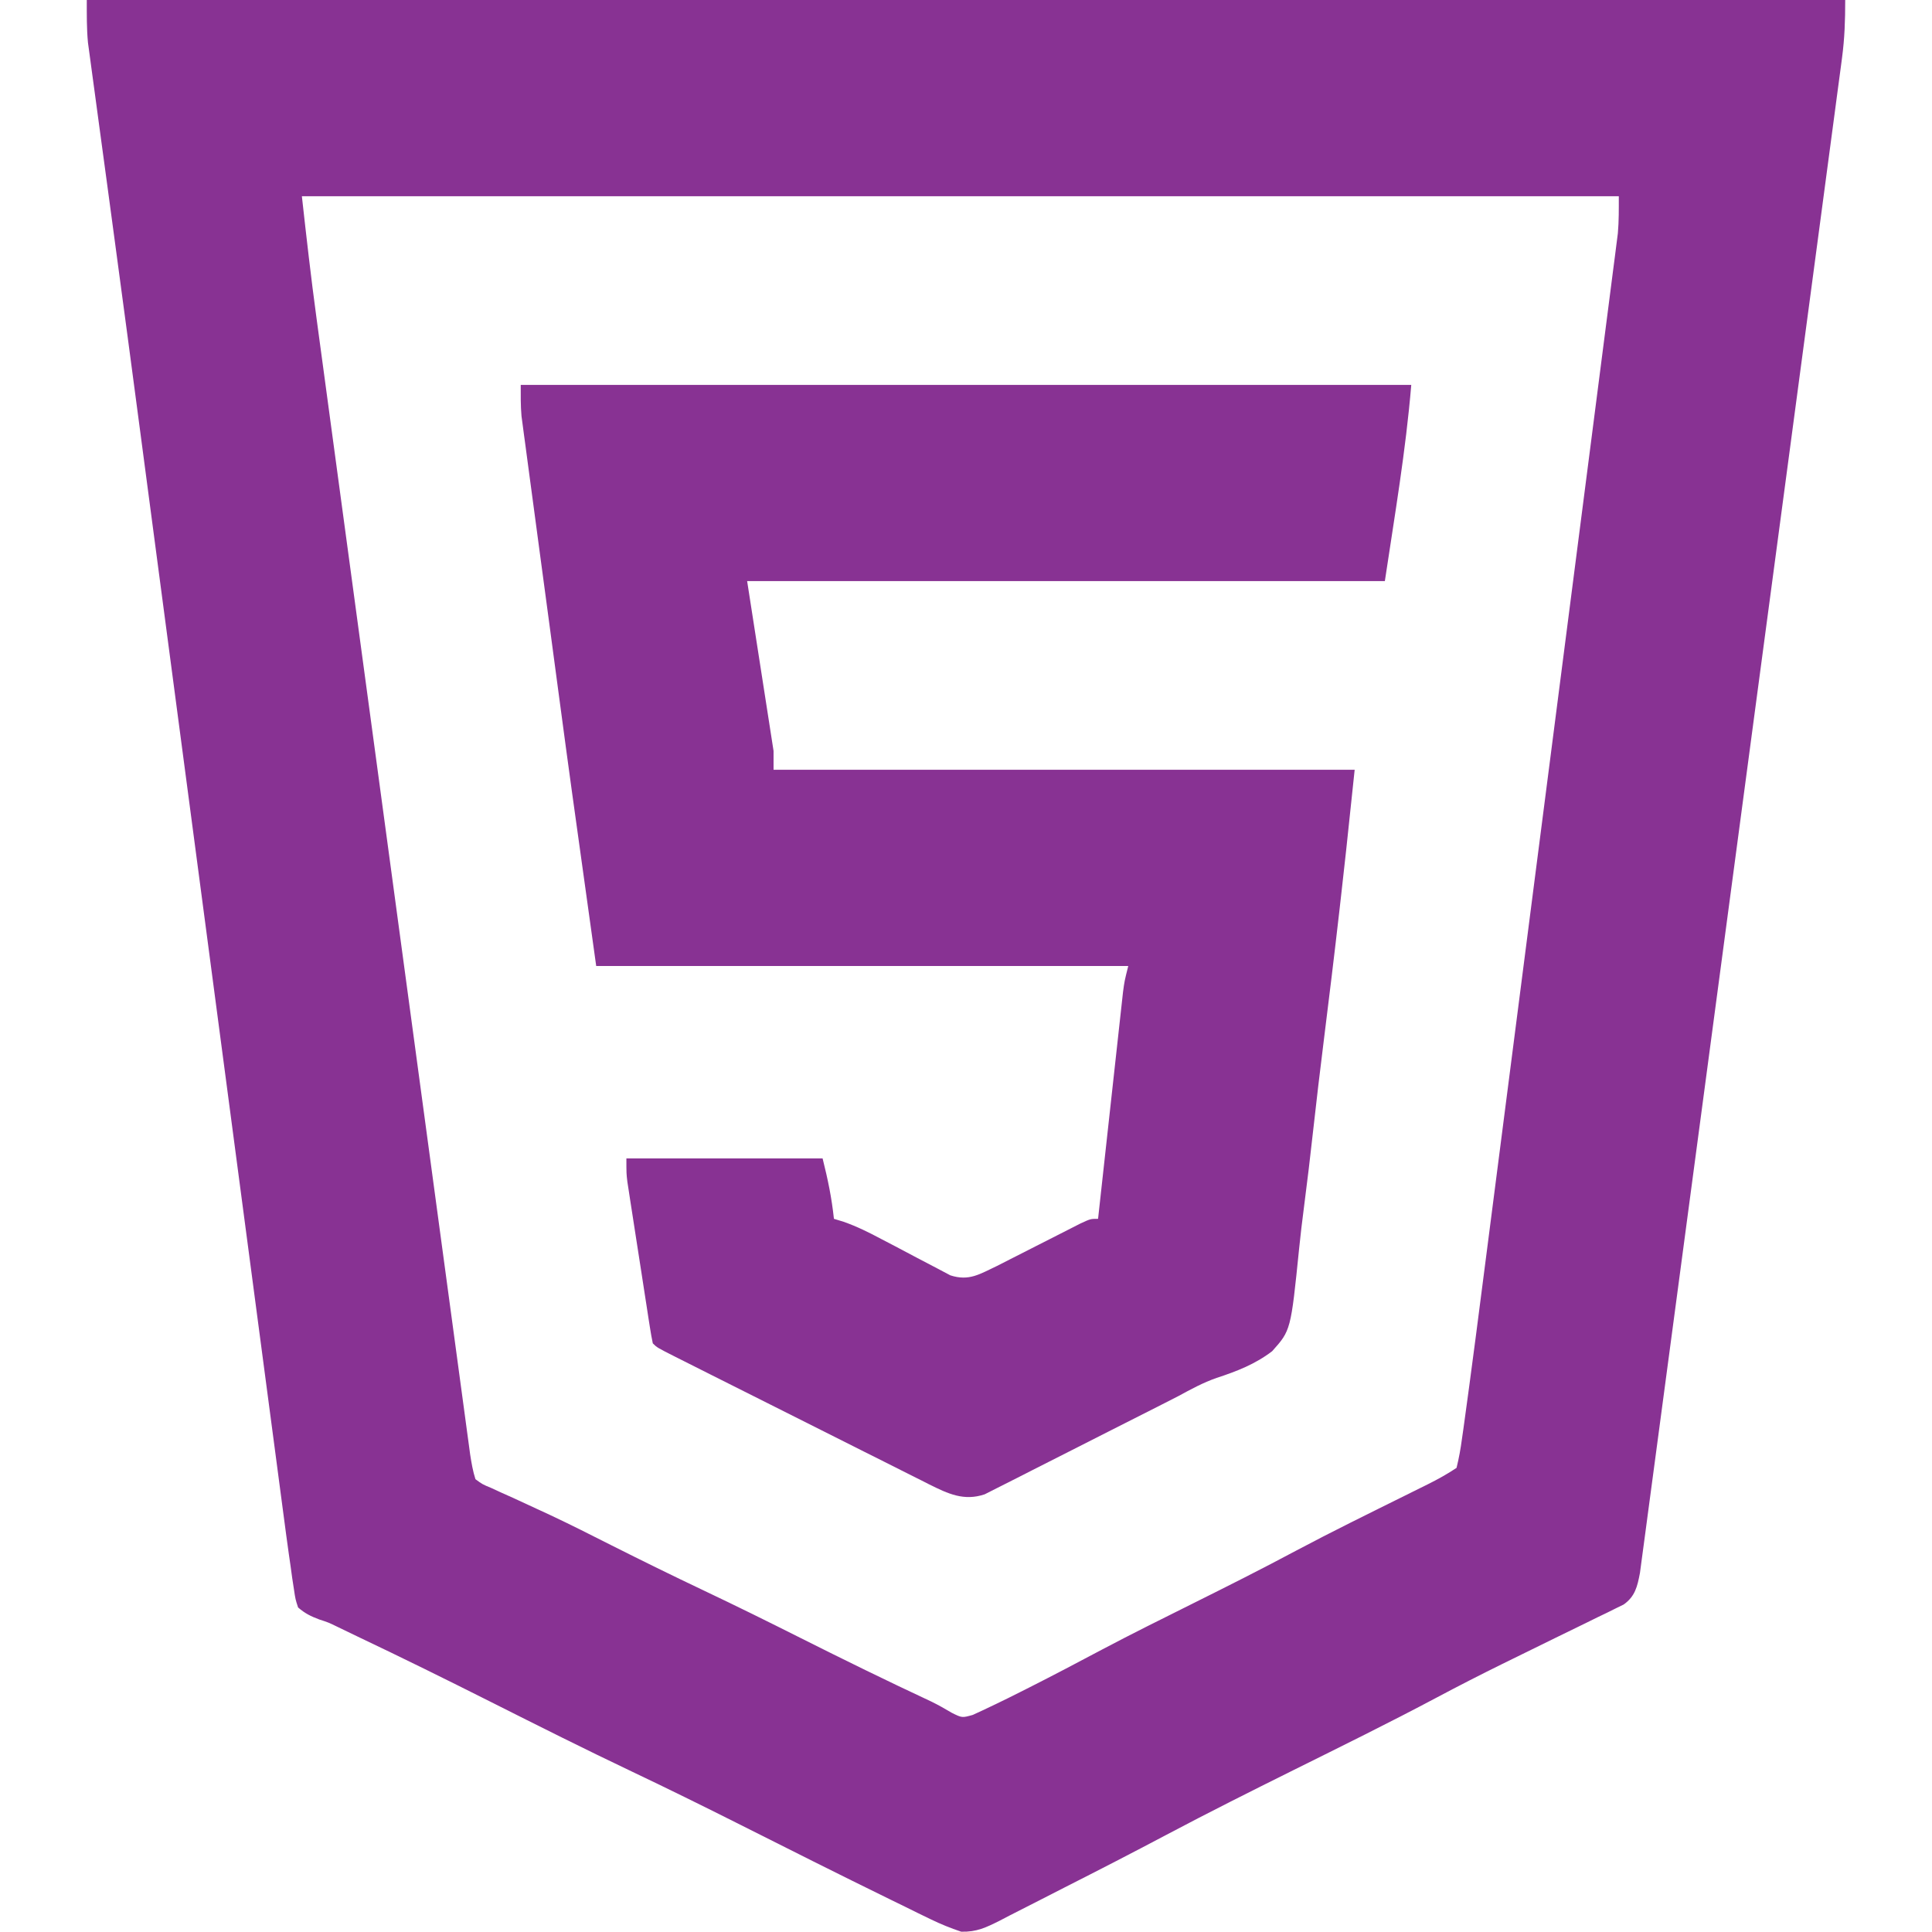 <?xml version="1.0" encoding="UTF-8"?>
<svg version="1.1" xmlns="http://www.w3.org/2000/svg" width="512" height="512">
<path d="M0 0 C153.78 0 307.56 0 466 0 C466 5.436 465.853 10.107 465.147 15.408 C465.008 16.463 465.008 16.463 464.867 17.54 C464.558 19.886 464.242 22.231 463.925 24.576 C463.7 26.28 463.474 27.983 463.249 29.687 C462.631 34.359 462.006 39.03 461.379 43.702 C460.705 48.743 460.036 53.785 459.367 58.826 C458.055 68.699 456.738 78.57 455.419 88.441 C454.347 96.461 453.277 104.482 452.208 112.502 C452.056 113.643 451.904 114.785 451.747 115.96 C451.438 118.279 451.129 120.597 450.82 122.915 C447.924 144.653 445.02 166.39 442.114 188.126 C439.455 208.026 436.803 227.927 434.155 247.828 C431.437 268.255 428.714 288.682 425.985 309.107 C424.453 320.578 422.922 332.049 421.397 343.521 C420.1 353.283 418.797 363.044 417.488 372.804 C416.819 377.786 416.154 382.769 415.494 387.752 C414.891 392.31 414.281 396.867 413.666 401.423 C413.444 403.075 413.224 404.728 413.007 406.381 C412.713 408.62 412.41 410.858 412.105 413.096 C411.939 414.342 411.772 415.587 411.601 416.871 C410.915 420.444 410.322 423.062 407.293 425.211 C406.608 425.545 405.924 425.879 405.219 426.223 C404.44 426.611 403.66 426.999 402.857 427.398 C402.008 427.806 401.16 428.213 400.285 428.633 C399.401 429.07 398.516 429.506 397.605 429.956 C394.763 431.357 391.913 432.742 389.062 434.125 C385.364 435.936 381.668 437.753 377.973 439.57 C377.046 440.025 376.119 440.479 375.164 440.947 C369.286 443.839 363.467 446.823 357.684 449.898 C345.166 456.553 332.447 462.806 319.752 469.114 C308.47 474.722 297.215 480.36 286.082 486.26 C277.133 491 268.132 495.634 259.097 500.209 C257.131 501.208 255.168 502.214 253.208 503.225 C250.327 504.711 247.436 506.176 244.543 507.637 C243.235 508.319 243.235 508.319 241.901 509.016 C238.273 510.824 235.839 512.02 231.74 511.922 C228.917 510.972 226.295 509.921 223.617 508.613 C222.555 508.098 221.492 507.583 220.397 507.052 C219.235 506.478 218.072 505.904 216.875 505.312 C215.624 504.702 214.374 504.091 213.123 503.481 C199.43 496.785 185.812 489.936 172.199 483.081 C163.037 478.475 153.847 473.945 144.586 469.543 C132.006 463.562 119.565 457.317 107.125 451.052 C95.376 445.14 83.593 439.318 71.711 433.678 C69.948 432.841 68.19 431.993 66.438 431.133 C64.046 429.97 64.046 429.97 61.636 429.185 C59.355 428.332 57.846 427.592 56 426 C55.289 423.834 55.289 423.834 54.899 421.191 C54.746 420.2 54.594 419.21 54.437 418.19 C54.293 417.137 54.149 416.085 54 415 C53.851 413.974 53.703 412.949 53.55 411.892 C53.064 408.456 52.608 405.018 52.156 401.578 C51.981 400.252 51.804 398.927 51.628 397.601 C51.148 393.986 50.671 390.37 50.195 386.754 C49.678 382.84 49.159 378.926 48.64 375.012 C47.74 368.223 46.842 361.434 45.946 354.644 C44.638 344.746 43.328 334.849 42.017 324.951 C39.876 308.782 37.737 292.613 35.6 276.444 C33.549 260.929 31.497 245.414 29.443 229.899 C29.318 228.953 29.193 228.007 29.064 227.032 C27.808 217.539 26.551 208.046 25.295 198.554 C24.798 194.799 24.301 191.043 23.803 187.288 C23.557 185.427 23.311 183.566 23.065 181.705 C21.53 170.114 19.997 158.523 18.464 146.932 C17.684 141.034 16.904 135.137 16.124 129.239 C15.476 124.336 14.828 119.433 14.18 114.53 C11.97 97.793 9.743 81.058 7.482 64.328 C6.774 59.085 6.069 53.842 5.363 48.599 C4.694 43.628 4.019 38.657 3.341 33.686 C2.926 30.636 2.516 27.585 2.106 24.534 C1.917 23.127 1.725 21.721 1.532 20.315 C1.266 18.387 1.008 16.459 0.751 14.53 C0.605 13.456 0.459 12.381 0.309 11.274 C-0.044 7.531 0 3.759 0 0 Z M57 52 C58.196 62.762 59.408 73.487 60.866 84.21 C61.045 85.535 61.223 86.859 61.401 88.183 C61.883 91.761 62.368 95.338 62.853 98.915 C63.379 102.796 63.902 106.678 64.425 110.559 C65.448 118.134 66.472 125.709 67.498 133.283 C68.331 139.437 69.163 145.592 69.995 151.746 C70.113 152.625 70.232 153.504 70.355 154.409 C70.596 156.195 70.837 157.981 71.079 159.767 C73.335 176.462 75.593 193.156 77.853 209.85 C79.792 224.174 81.728 238.498 83.663 252.823 C85.913 269.483 88.165 286.143 90.419 302.803 C90.659 304.578 90.899 306.353 91.139 308.128 C91.257 309.001 91.375 309.874 91.497 310.773 C92.33 316.927 93.161 323.081 93.992 329.235 C95.003 336.723 96.016 344.211 97.031 351.699 C97.549 355.519 98.066 359.34 98.581 363.16 C99.138 367.296 99.699 371.432 100.261 375.568 C100.505 377.388 100.505 377.388 100.755 379.245 C100.981 380.901 100.981 380.901 101.211 382.592 C101.405 384.024 101.405 384.024 101.602 385.485 C101.956 387.721 102.302 389.846 103 392 C104.838 393.357 104.838 393.357 107.215 394.34 C108.565 394.964 108.565 394.964 109.943 395.602 C111.425 396.263 111.425 396.263 112.938 396.938 C115.052 397.913 117.165 398.891 119.277 399.871 C120.383 400.381 121.489 400.892 122.628 401.417 C128.14 404.004 133.567 406.754 139 409.5 C147.085 413.568 155.197 417.56 163.375 421.438 C171.973 425.515 180.498 429.725 189 434 C200.535 439.799 212.123 445.48 223.823 450.939 C225.681 451.845 227.478 452.874 229.258 453.926 C231.96 455.265 231.96 455.265 234.801 454.469 C238.971 452.554 243.095 450.578 247.188 448.5 C248.074 448.054 248.961 447.607 249.874 447.147 C256.294 443.9 262.657 440.552 269.009 437.174 C276.939 432.983 284.97 428.996 293 425 C302.252 420.396 311.472 415.758 320.586 410.885 C330.067 405.849 339.708 401.122 349.326 396.355 C350.008 396.017 350.69 395.678 351.393 395.328 C352.683 394.687 353.974 394.048 355.266 393.411 C357.974 392.065 360.478 390.681 363 389 C363.644 386.389 364.084 383.943 364.437 381.287 C364.618 380.038 364.618 380.038 364.802 378.763 C365.218 375.844 365.611 372.923 366 370 C366.146 368.923 366.291 367.845 366.442 366.735 C367.571 358.363 368.655 349.984 369.73 341.604 C370.217 337.816 370.707 334.027 371.196 330.239 C372.15 322.847 373.102 315.455 374.052 308.063 C374.825 302.056 375.598 296.049 376.372 290.041 C376.596 288.303 376.82 286.566 377.044 284.828 C377.155 283.963 377.267 283.097 377.381 282.206 C379.481 265.903 381.578 249.6 383.674 233.297 C385.59 218.388 387.511 203.479 389.435 188.57 C391.413 173.232 393.389 157.894 395.361 142.555 C396.466 133.955 397.573 125.355 398.684 116.755 C399.628 109.446 400.569 102.136 401.505 94.825 C401.983 91.097 402.462 87.37 402.945 83.642 C403.469 79.602 403.986 75.562 404.502 71.521 C404.655 70.344 404.809 69.167 404.967 67.955 C405.105 66.869 405.242 65.784 405.384 64.665 C405.564 63.268 405.564 63.268 405.747 61.842 C406.038 58.573 406 55.282 406 52 C290.83 52 175.66 52 57 52 Z " fill="#883293" transform="translate(23,0)"/>
<path d="M0 0 C77.88 0 155.76 0 236 0 C234.548 17.429 231.594 34.704 229 52 C173.23 52 117.46 52 60 52 C62.31 66.85 64.62 81.7 67 97 C67 98.65 67 100.3 67 102 C117.82 102 168.64 102 221 102 C218.597 124.832 218.597 124.832 217.422 135.207 C217.277 136.491 217.131 137.775 216.982 139.098 C215.653 150.763 214.232 162.416 212.779 174.066 C211.809 181.861 210.873 189.657 210.014 197.466 C209.258 204.336 208.44 211.196 207.549 218.05 C207.081 221.661 206.644 225.27 206.281 228.892 C204.08 250.564 204.08 250.564 199.128 256.088 C194.653 259.514 189.739 261.416 184.42 263.16 C180.824 264.408 177.582 266.183 174.247 267.997 C173.016 268.63 171.783 269.26 170.548 269.885 C169.936 270.197 169.323 270.508 168.692 270.829 C164.63 272.891 160.566 274.948 156.499 276.999 C152.961 278.783 149.426 280.575 145.898 282.38 C142.427 284.156 138.949 285.917 135.465 287.667 C134.152 288.329 132.843 288.997 131.536 289.67 C129.722 290.604 127.897 291.516 126.071 292.427 C124.525 293.211 124.525 293.211 122.947 294.011 C117.435 295.861 113.262 293.86 108.315 291.412 C107.608 291.052 106.902 290.693 106.175 290.322 C105.415 289.943 104.654 289.564 103.871 289.174 C101.373 287.926 98.88 286.666 96.387 285.406 C94.649 284.535 92.911 283.664 91.173 282.795 C87.539 280.973 83.907 279.147 80.277 277.317 C75.615 274.966 70.949 272.624 66.281 270.285 C61.836 268.058 57.392 265.826 52.949 263.594 C52.097 263.166 51.245 262.738 50.368 262.298 C47.97 261.093 45.574 259.886 43.178 258.678 C42.462 258.318 41.746 257.959 41.008 257.588 C36.115 255.115 36.115 255.115 35 254 C34.703 252.615 34.462 251.219 34.244 249.819 C34.104 248.931 33.964 248.043 33.819 247.128 C33.671 246.162 33.524 245.195 33.371 244.199 C33.217 243.211 33.063 242.223 32.905 241.206 C32.579 239.11 32.255 237.014 31.934 234.918 C31.441 231.711 30.941 228.505 30.439 225.299 C30.125 223.266 29.81 221.232 29.496 219.199 C29.271 217.758 29.271 217.758 29.042 216.288 C28.905 215.391 28.768 214.494 28.627 213.569 C28.505 212.782 28.384 211.994 28.259 211.183 C28 209 28 209 28 205 C45.16 205 62.32 205 80 205 C81.407 210.627 82.396 215.365 83 221 C83.856 221.261 84.712 221.523 85.594 221.792 C89.105 223.037 92.215 224.575 95.5 226.328 C96.729 226.97 97.958 227.61 99.188 228.25 C101.102 229.25 103.012 230.256 104.914 231.279 C106.767 232.272 108.632 233.239 110.5 234.203 C111.603 234.787 112.707 235.372 113.844 235.974 C118.83 237.595 121.661 235.629 126.22 233.488 C127.913 232.624 127.913 232.624 129.641 231.742 C130.249 231.434 130.857 231.126 131.484 230.809 C133.408 229.835 135.329 228.856 137.25 227.875 C139.795 226.576 142.342 225.283 144.891 223.992 C146.015 223.418 147.139 222.845 148.298 222.253 C151 221 151 221 153 221 C153.085 220.22 153.171 219.439 153.259 218.635 C154.065 211.278 154.874 203.921 155.686 196.565 C156.104 192.783 156.52 189.001 156.934 185.218 C157.333 181.568 157.736 177.917 158.14 174.267 C158.294 172.875 158.446 171.483 158.598 170.09 C158.811 168.139 159.027 166.188 159.244 164.237 C159.427 162.572 159.427 162.572 159.614 160.873 C160 158 160 158 161 154 C114.47 154 67.94 154 20 154 C12.996 103.804 12.996 103.804 10.352 84.043 C10.203 82.931 10.054 81.82 9.9 80.675 C9.121 74.858 8.343 69.042 7.566 63.225 C6.769 57.261 5.968 51.298 5.165 45.336 C4.54 40.682 3.918 36.028 3.297 31.374 C3.002 29.171 2.707 26.968 2.409 24.766 C1.999 21.723 1.594 18.681 1.19 15.637 C1.068 14.745 0.947 13.852 0.822 12.932 C0.713 12.103 0.604 11.273 0.491 10.418 C0.396 9.705 0.3 8.993 0.202 8.258 C-0.043 5.515 0 2.753 0 0 Z " fill="#883293" transform="translate(138,102)"/>
</svg>
